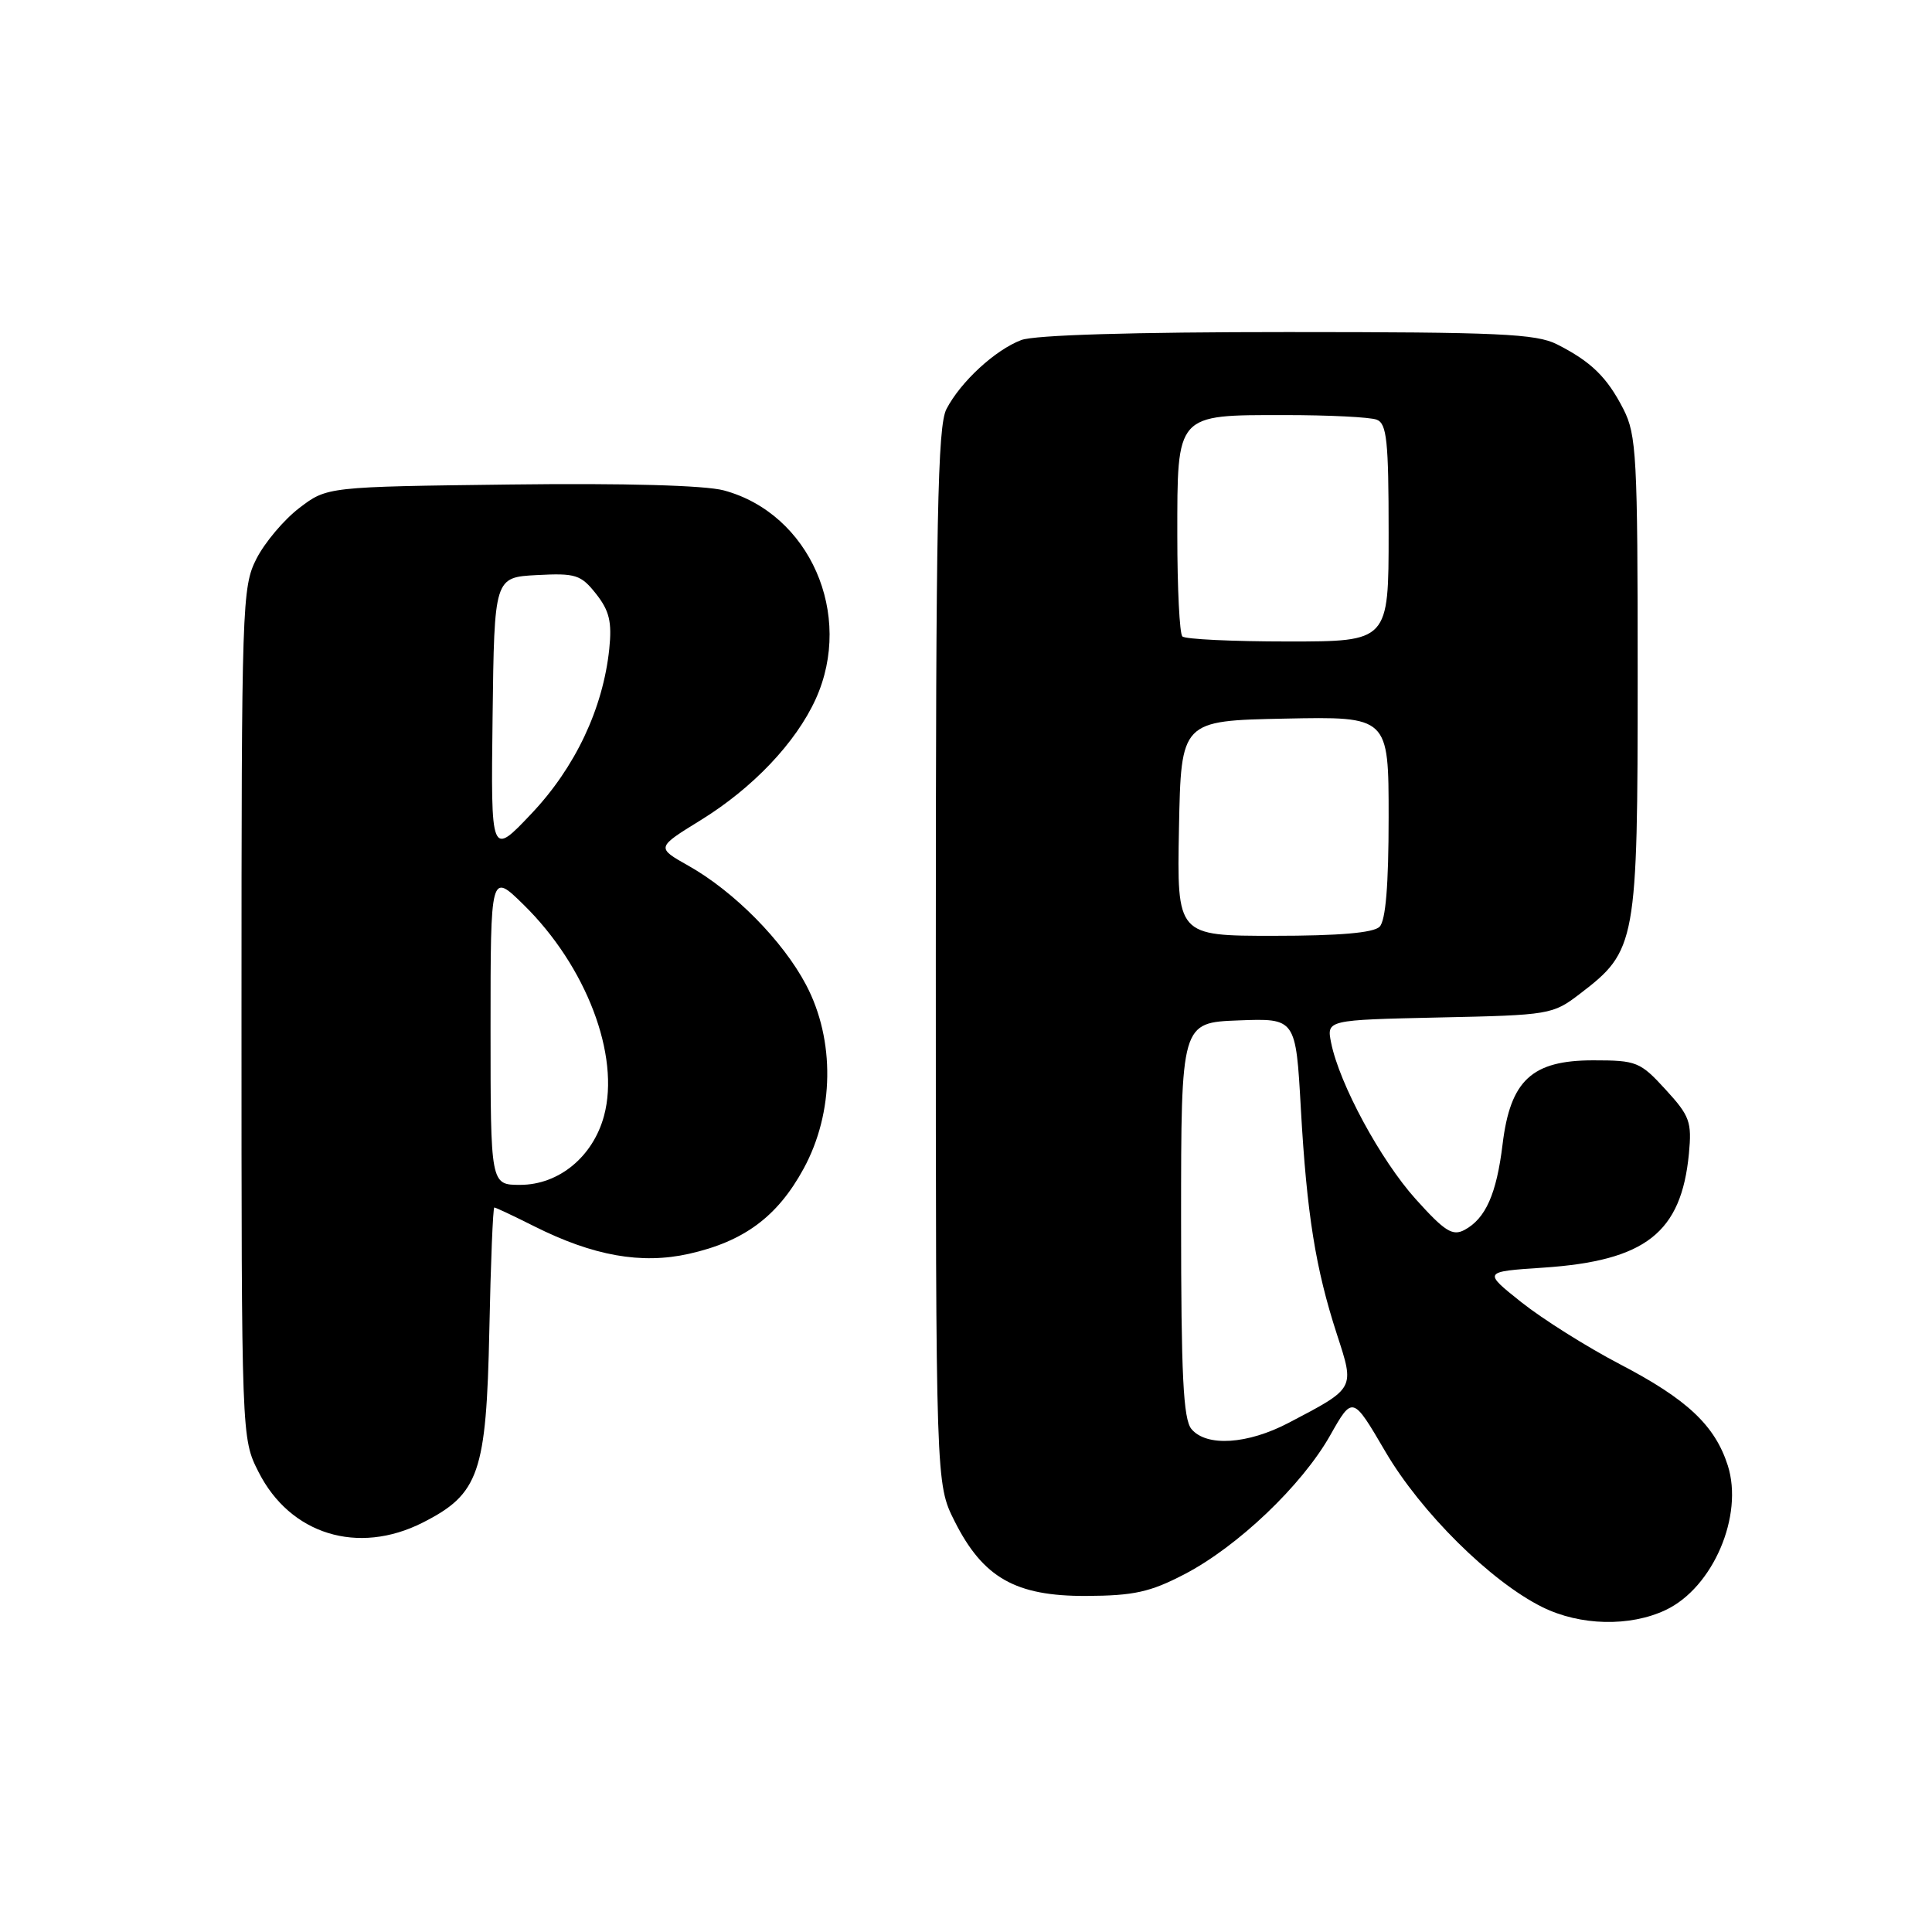 <?xml version="1.0" encoding="UTF-8" standalone="no"?>
<!DOCTYPE svg PUBLIC "-//W3C//DTD SVG 1.1//EN" "http://www.w3.org/Graphics/SVG/1.1/DTD/svg11.dtd" >
<svg xmlns="http://www.w3.org/2000/svg" xmlns:xlink="http://www.w3.org/1999/xlink" version="1.1" viewBox="0 0 256 256">
 <g >
 <path fill="currentColor"
d=" M 220.72 213.33 C 226.98 210.36 231.06 200.84 228.94 194.18 C 227.23 188.86 223.55 185.40 214.60 180.74 C 210.26 178.47 204.41 174.79 201.60 172.56 C 196.50 168.50 196.50 168.50 204.50 167.97 C 218.04 167.06 222.78 163.36 223.79 152.87 C 224.19 148.65 223.91 147.87 220.69 144.36 C 217.33 140.69 216.85 140.50 211.10 140.50 C 202.98 140.50 200.13 143.14 199.10 151.62 C 198.30 158.21 196.85 161.47 194.06 162.97 C 192.47 163.82 191.44 163.17 187.58 158.88 C 182.92 153.69 177.48 143.63 176.38 138.17 C 175.78 135.15 175.78 135.15 190.72 134.82 C 205.33 134.51 205.75 134.44 209.34 131.69 C 216.83 125.97 217.00 125.05 217.00 89.50 C 217.00 60.48 216.85 57.62 215.11 54.21 C 212.94 49.97 210.84 47.92 206.30 45.62 C 203.54 44.23 198.58 44.00 170.61 44.00 C 150.09 44.00 137.09 44.39 135.32 45.06 C 131.87 46.37 127.30 50.57 125.41 54.20 C 124.24 56.45 124.00 68.57 124.00 126.75 C 124.00 196.61 124.00 196.61 126.48 201.55 C 130.25 209.06 134.56 211.51 143.93 211.47 C 150.24 211.44 152.40 210.96 156.92 208.61 C 163.99 204.94 172.49 196.84 176.24 190.22 C 179.23 184.93 179.23 184.93 183.56 192.33 C 188.28 200.40 197.54 209.57 204.37 212.95 C 209.38 215.43 215.97 215.58 220.72 213.33 Z  M 56.02 201.75 C 63.49 197.96 64.44 195.20 64.84 176.25 C 65.02 167.31 65.32 160.00 65.50 160.00 C 65.69 160.00 68.06 161.12 70.79 162.49 C 78.60 166.41 84.98 167.55 91.28 166.14 C 98.59 164.50 103.02 161.21 106.48 154.86 C 110.54 147.42 110.67 137.82 106.81 130.50 C 103.73 124.66 97.28 118.13 91.23 114.72 C 86.95 112.31 86.95 112.31 92.84 108.68 C 99.76 104.41 105.45 98.41 108.08 92.64 C 113.17 81.43 107.28 68.04 95.91 64.98 C 93.42 64.31 82.79 64.01 67.63 64.20 C 43.34 64.50 43.34 64.50 39.66 67.31 C 37.64 68.85 35.09 71.87 33.99 74.02 C 32.07 77.78 32.00 79.98 32.00 134.25 C 32.00 190.58 32.00 190.58 34.25 195.03 C 38.44 203.33 47.43 206.10 56.02 201.75 Z  M 157.87 189.35 C 156.79 188.04 156.50 182.25 156.50 161.60 C 156.50 135.50 156.50 135.50 164.10 135.21 C 171.70 134.92 171.70 134.92 172.37 146.92 C 173.16 160.88 174.31 168.07 177.15 176.81 C 179.51 184.07 179.61 183.89 170.78 188.52 C 165.32 191.39 159.86 191.74 157.87 189.35 Z  M 156.22 109.75 C 156.50 95.50 156.50 95.50 170.25 95.22 C 184.00 94.94 184.00 94.94 184.00 108.27 C 184.00 117.30 183.61 121.99 182.80 122.80 C 181.99 123.61 177.42 124.00 168.77 124.00 C 155.95 124.00 155.95 124.00 156.22 109.75 Z  M 156.67 84.33 C 156.30 83.97 156.00 77.96 156.00 70.99 C 156.00 54.73 155.76 55.00 170.25 55.00 C 176.07 55.00 181.55 55.27 182.42 55.61 C 183.76 56.12 184.00 58.40 184.00 70.61 C 184.00 85.00 184.00 85.00 170.67 85.00 C 163.33 85.00 157.03 84.70 156.67 84.33 Z  M 65.00 136.29 C 65.00 115.58 65.00 115.58 69.40 119.90 C 77.68 128.03 82.19 139.86 80.04 147.84 C 78.58 153.27 74.05 157.00 68.92 157.00 C 65.00 157.00 65.00 157.00 65.00 136.29 Z  M 65.27 95.00 C 65.50 76.50 65.50 76.50 71.14 76.20 C 76.29 75.93 76.97 76.15 78.99 78.70 C 80.75 80.94 81.10 82.41 80.73 86.00 C 79.90 93.89 76.23 101.67 70.43 107.80 C 65.04 113.50 65.04 113.50 65.27 95.00 Z "/>
</g>
</svg>